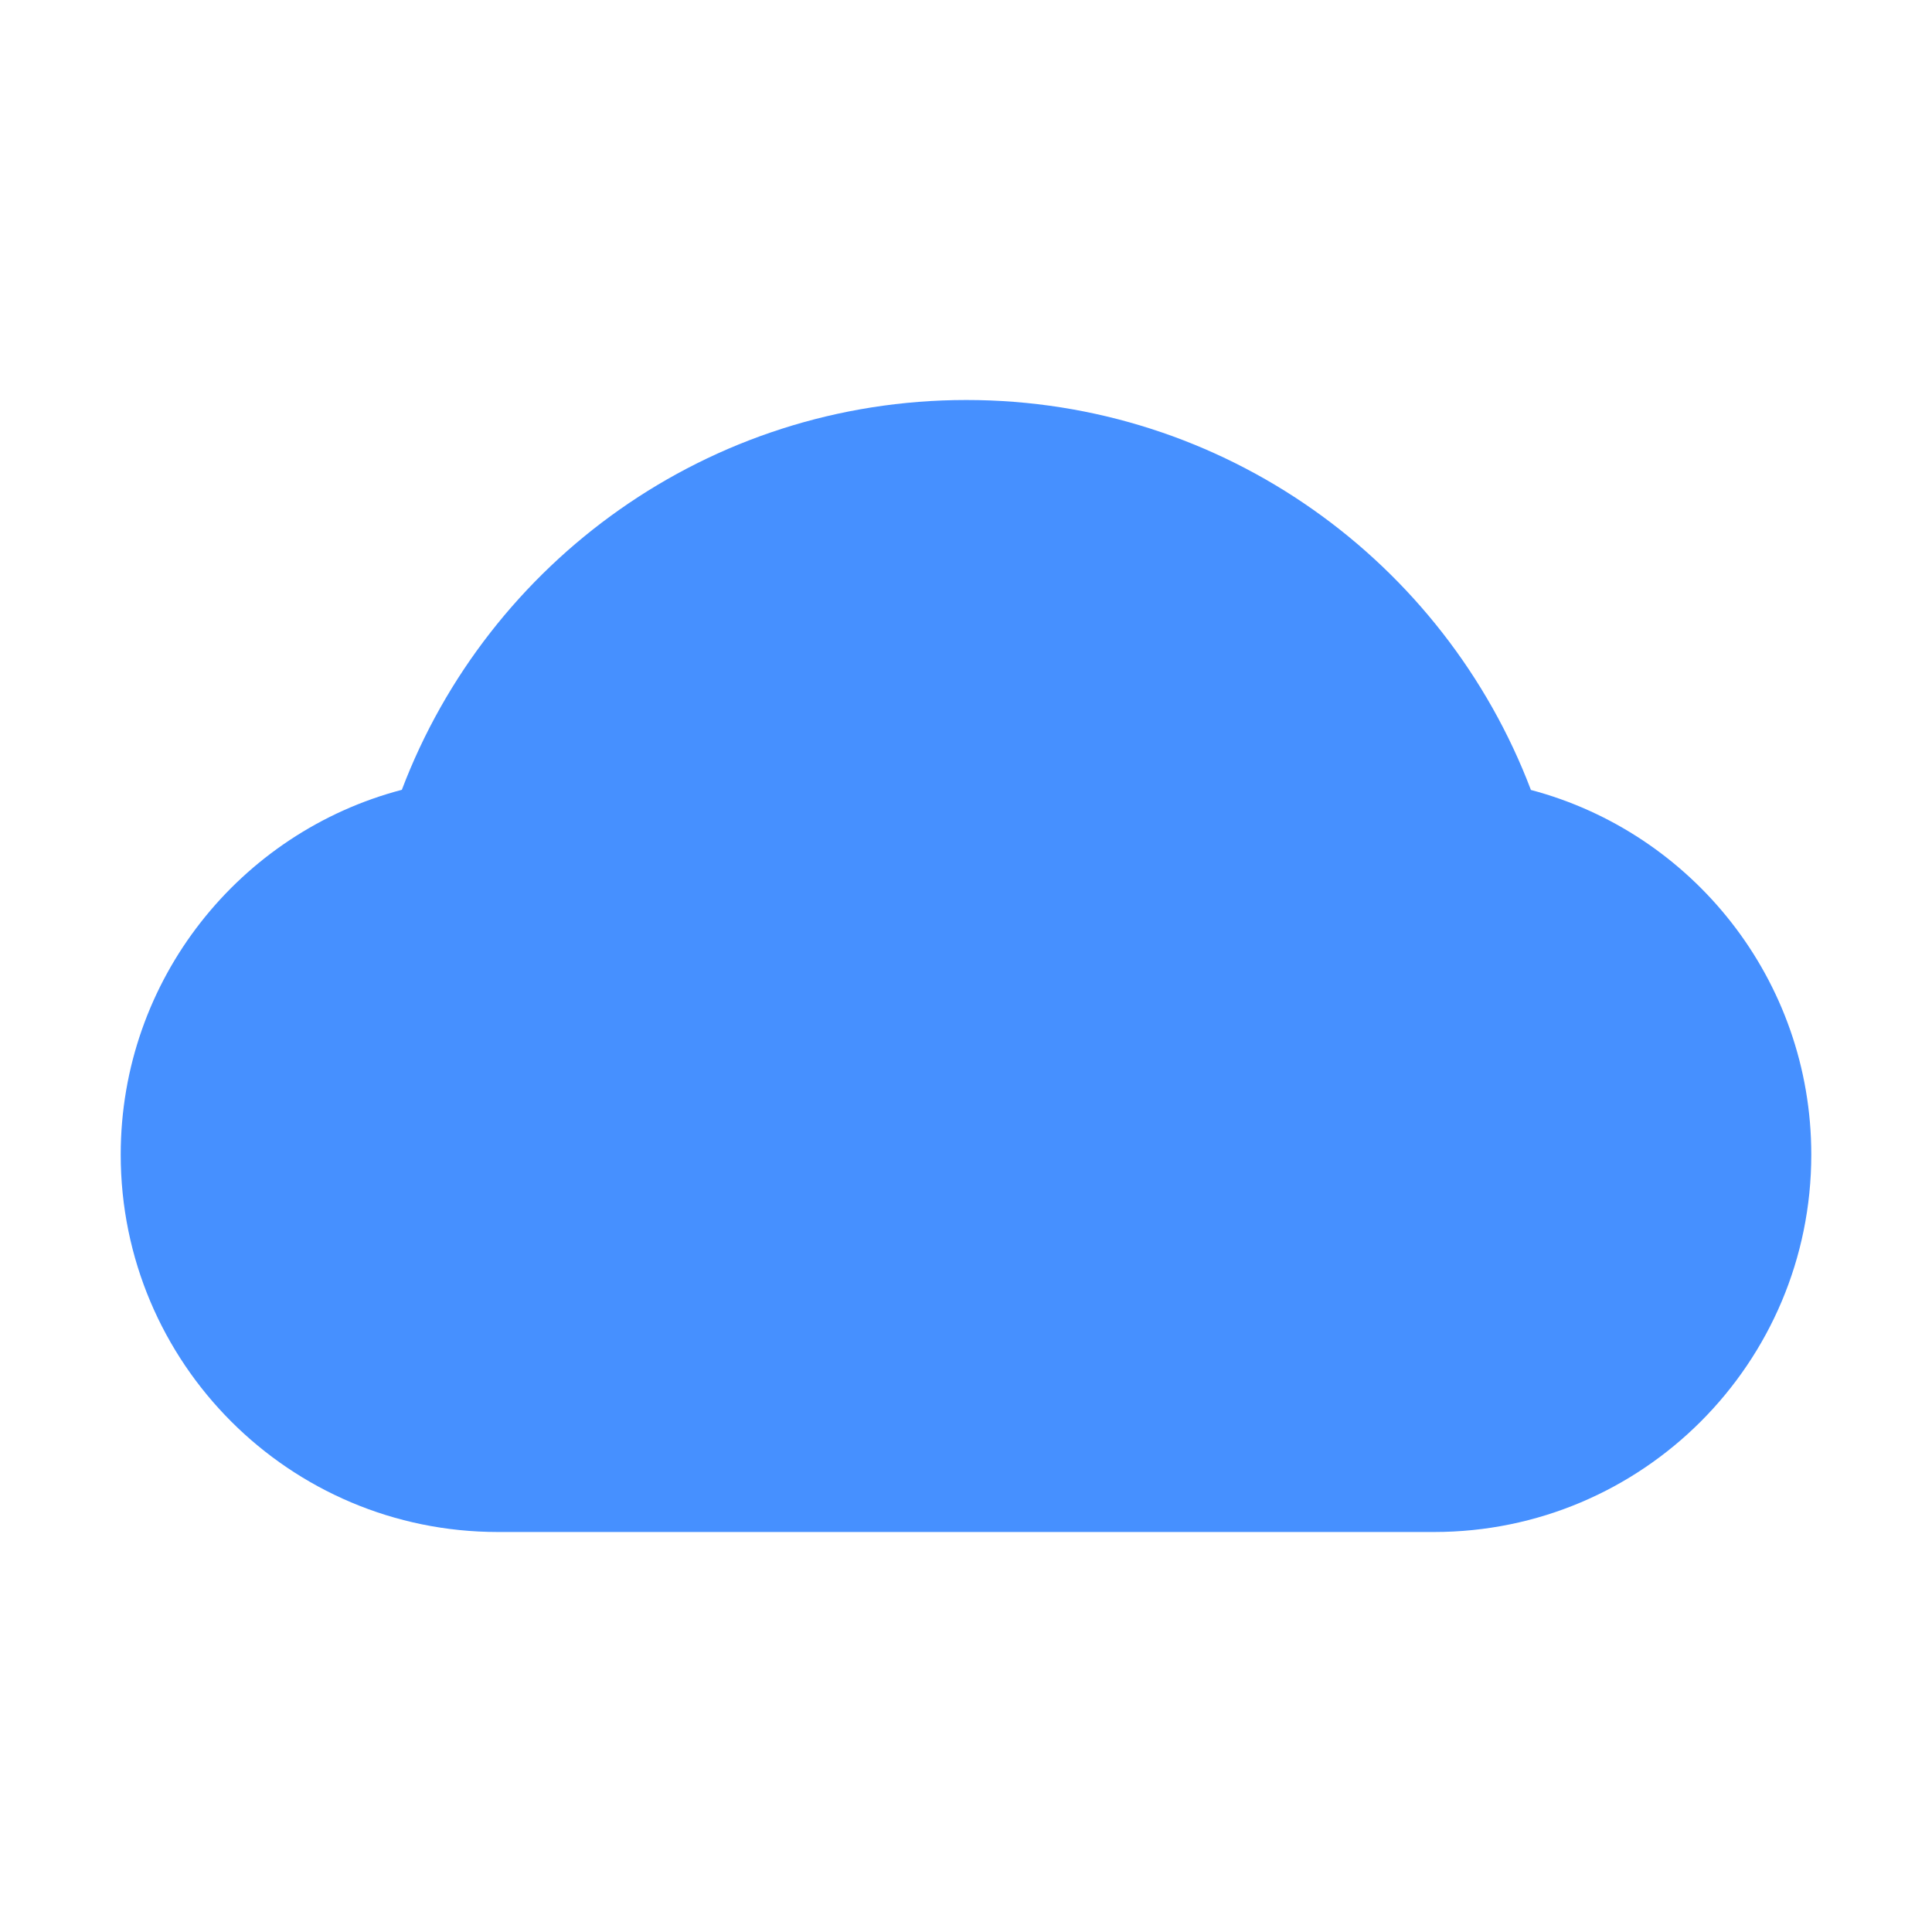<svg width="25" height="25" viewBox="0 0 25 25" fill="none" xmlns="http://www.w3.org/2000/svg">
<path d="M19.81 10.222C18.691 7.273 15.842 5.176 12.505 5.176C9.167 5.176 6.318 7.271 5.2 10.22C3.108 10.769 1.562 12.673 1.562 14.941C1.562 17.639 3.748 19.824 6.443 19.824H18.557C21.252 19.824 23.438 17.639 23.438 14.941C23.438 12.678 21.897 10.774 19.81 10.222Z" fill="#4690FF"/>
</svg>
